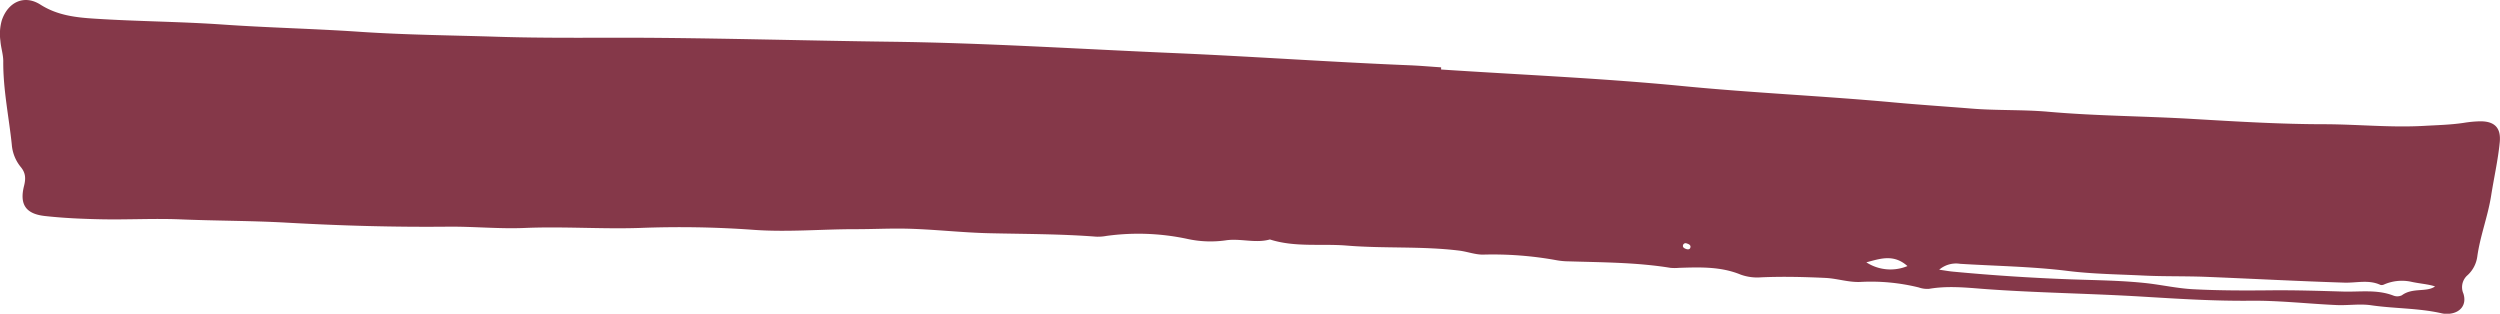 <svg xmlns="http://www.w3.org/2000/svg" viewBox="0 0 620.04 77.81"><title>investigation_stroke</title><g id="Layer_2" data-name="Layer 2"><g id="itv_a_cofession-longform-bg-desktop"><path fill="#853849" id="black_marker" data-name="black marker" d="M614.91,30.09a29.5,29.5,0,0,0-3.86.38c-3.27.49-6.56.56-9.86.75-8.22.46-16.4-.38-24.59-.41-10.94,0-21.85-.67-32.76-1.31-11.92-.71-23.87-.73-35.78-1.78-6.3-.56-12.69-.28-18.95-.78-6.43-.52-12.89-.94-19.32-1.53-17.48-1.61-35-2.36-52.5-4.07-19.9-1.94-39.91-2.78-59.87-4.1,0-.18,0-.36,0-.54-2.59-.17-5.17-.4-7.76-.51-19.28-.78-38.53-2.16-57.81-3-23.59-1-47.15-2.54-70.77-2.84-21.72-.27-43.43-.94-65.16-1-10.79,0-21.58.11-32.36-.23-11.52-.37-23-.46-34.53-1.25-11.33-.77-22.69-1-34-1.8-10.45-.72-21-.76-31.48-1.44C18.84,4.34,14.22,3.83,10,1.13,6-1.4,2,.51.46,5A12.37,12.37,0,0,0,.1,10.13c.13,1.71.72,3.41.71,5.11C.76,22.18,2.21,29,2.92,35.82A10,10,0,0,0,5.1,41.36c1.27,1.5,1.33,2.89.86,4.76-1.15,4.56.41,6.92,5.13,7.45s9.47.73,14.22.82c6.33.12,12.67-.23,19,0,8.91.39,17.82.33,26.73.83,13.33.75,26.7,1.14,40.07,1,6.34-.06,12.68.58,19,.32,9.5-.4,19,.3,28.47,0a254,254,0,0,1,28,.44c8.56.66,17.23-.16,25.85-.14,3.88,0,7.77-.19,11.63-.14,7.17.11,14.33,1,21.5,1.15,8.77.2,17.55.17,26.31.85a11.54,11.54,0,0,0,2.55-.19,58.18,58.18,0,0,1,20,.73,26.8,26.8,0,0,0,9.44.39c3.72-.6,7.43.79,11.1-.24,6.23,2,12.73,1,19.09,1.52,9.23.76,18.56.11,27.81,1.24,2,.24,3.95,1,5.91,1a87.93,87.93,0,0,1,18.33,1.4,17.71,17.71,0,0,0,3,.27c8.42.26,16.85.25,25.2,1.61a11.69,11.69,0,0,0,2.13,0c5.17-.16,10.33-.36,15.29,1.68a12.12,12.12,0,0,0,5.1.67c5.32-.23,10.62-.1,15.94.15,2.89.14,5.61,1.1,8.55,1a49.4,49.4,0,0,1,14.57,1.36,6.41,6.41,0,0,0,2.54.35c4.43-.77,8.89-.35,13.27,0,13.33,1,26.69,1.13,40,1.95,8.76.53,17.5,1.08,26.3,1,7.16-.09,14.33.75,21.5,1.07,2.86.13,5.78-.36,8.59.05,5.82.85,11.75.68,17.51,2a5.83,5.83,0,0,0,1.72.12c2.85-.2,4.54-2.2,3.66-5a3.94,3.94,0,0,1,1.07-4.62,7.68,7.68,0,0,0,2.36-4.53c.71-5.16,2.63-10,3.44-15.14.69-4.4,1.69-8.76,2.13-13.18C620.36,31.61,618.62,30,614.91,30.09Zm-195.7,31.4c-.15.42-.67.41-1.09.24s-.8-.37-.72-.85a.66.66,0,0,1,.94-.5C418.86,60.54,419.47,60.8,419.21,61.49Zm43.67,3.57c3.36-.87,6.75-2.16,10.2.93A11,11,0,0,1,462.88,65.06Zm132.83,8.17a2.61,2.61,0,0,1-2.11.08c-4.11-1.58-8.31-.87-12.53-1-5.83-.17-11.69-.36-17.51-.31-6.57.07-13.13.08-19.68-.27-3.71-.2-7.39-1-11.09-1.45-6.42-.73-12.88-.77-19.33-1-9.75-.36-19.48-1-29.19-1.92-.95-.09-1.9-.27-3.32-.47a6.45,6.45,0,0,1,5.19-1.46c8.89.55,17.83.67,26.65,1.76,6.27.78,12.56.84,18.81,1.15,5.12.25,10.32.12,15.47.32,11.47.46,22.93,1.08,34.39,1.44,3,.09,6-.79,8.9.55a1.26,1.26,0,0,0,.85-.06,11.07,11.07,0,0,1,6.66-.74c2.15.49,4.45.62,6.06,1.19C601.84,72.55,598.36,71.26,595.71,73.23Z"/></g></g></svg>
